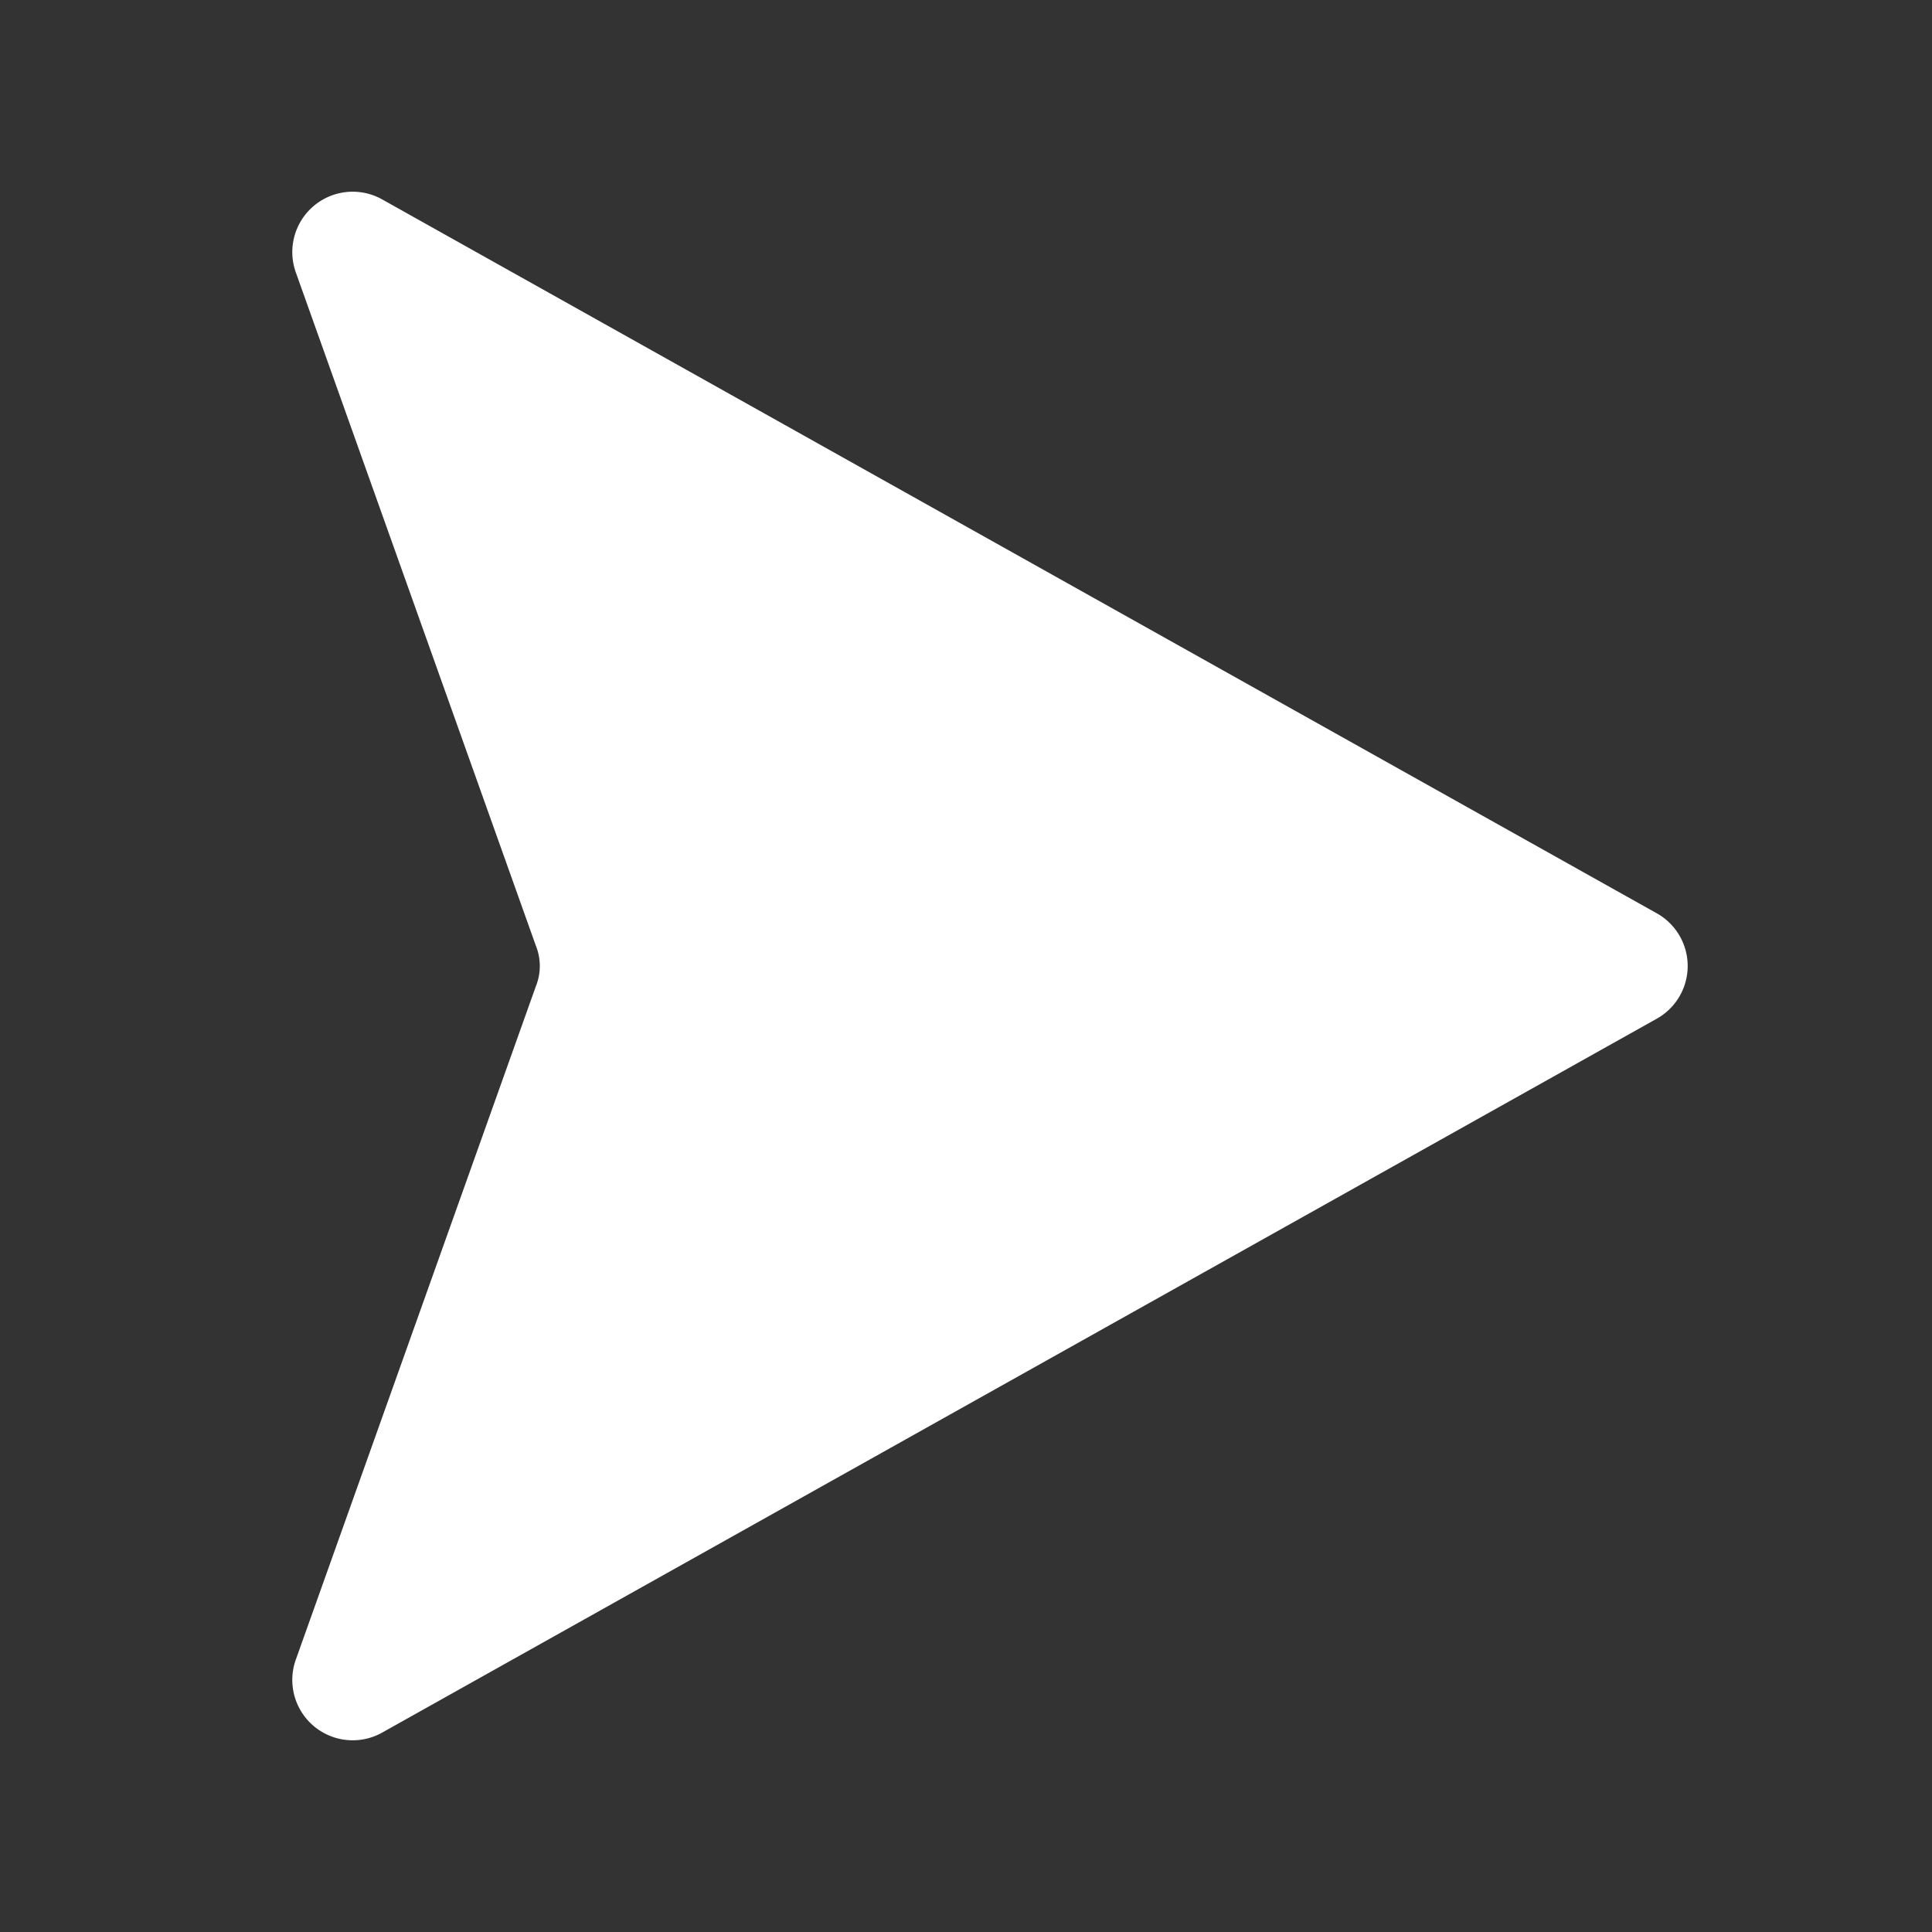 <svg xmlns="http://www.w3.org/2000/svg" width="192" height="192" fill="none" viewBox="0 0 256 256"><rect x="0" y="0" width="256" height="256" fill="#333333" stroke="none"/><rect width="256" height="256" fill="none"></rect><path d="M219.5,121,50.6,26.4a8,8,0,0,0-11.4,9.7L71,125.3a7.2,7.2,0,0,1,0,5.4L39.2,219.9a8,8,0,0,0,11.4,9.7L219.5,135A8,8,0,0,0,219.5,121Z" fill="#ffffff" stroke="none" stroke-linecap="round" stroke-linejoin="round" stroke-width="16"></path><line x1="72" y1="128" x2="136" y2="128" fill="none" stroke="none" stroke-linecap="round" stroke-linejoin="round" stroke-width="16"></line></svg>